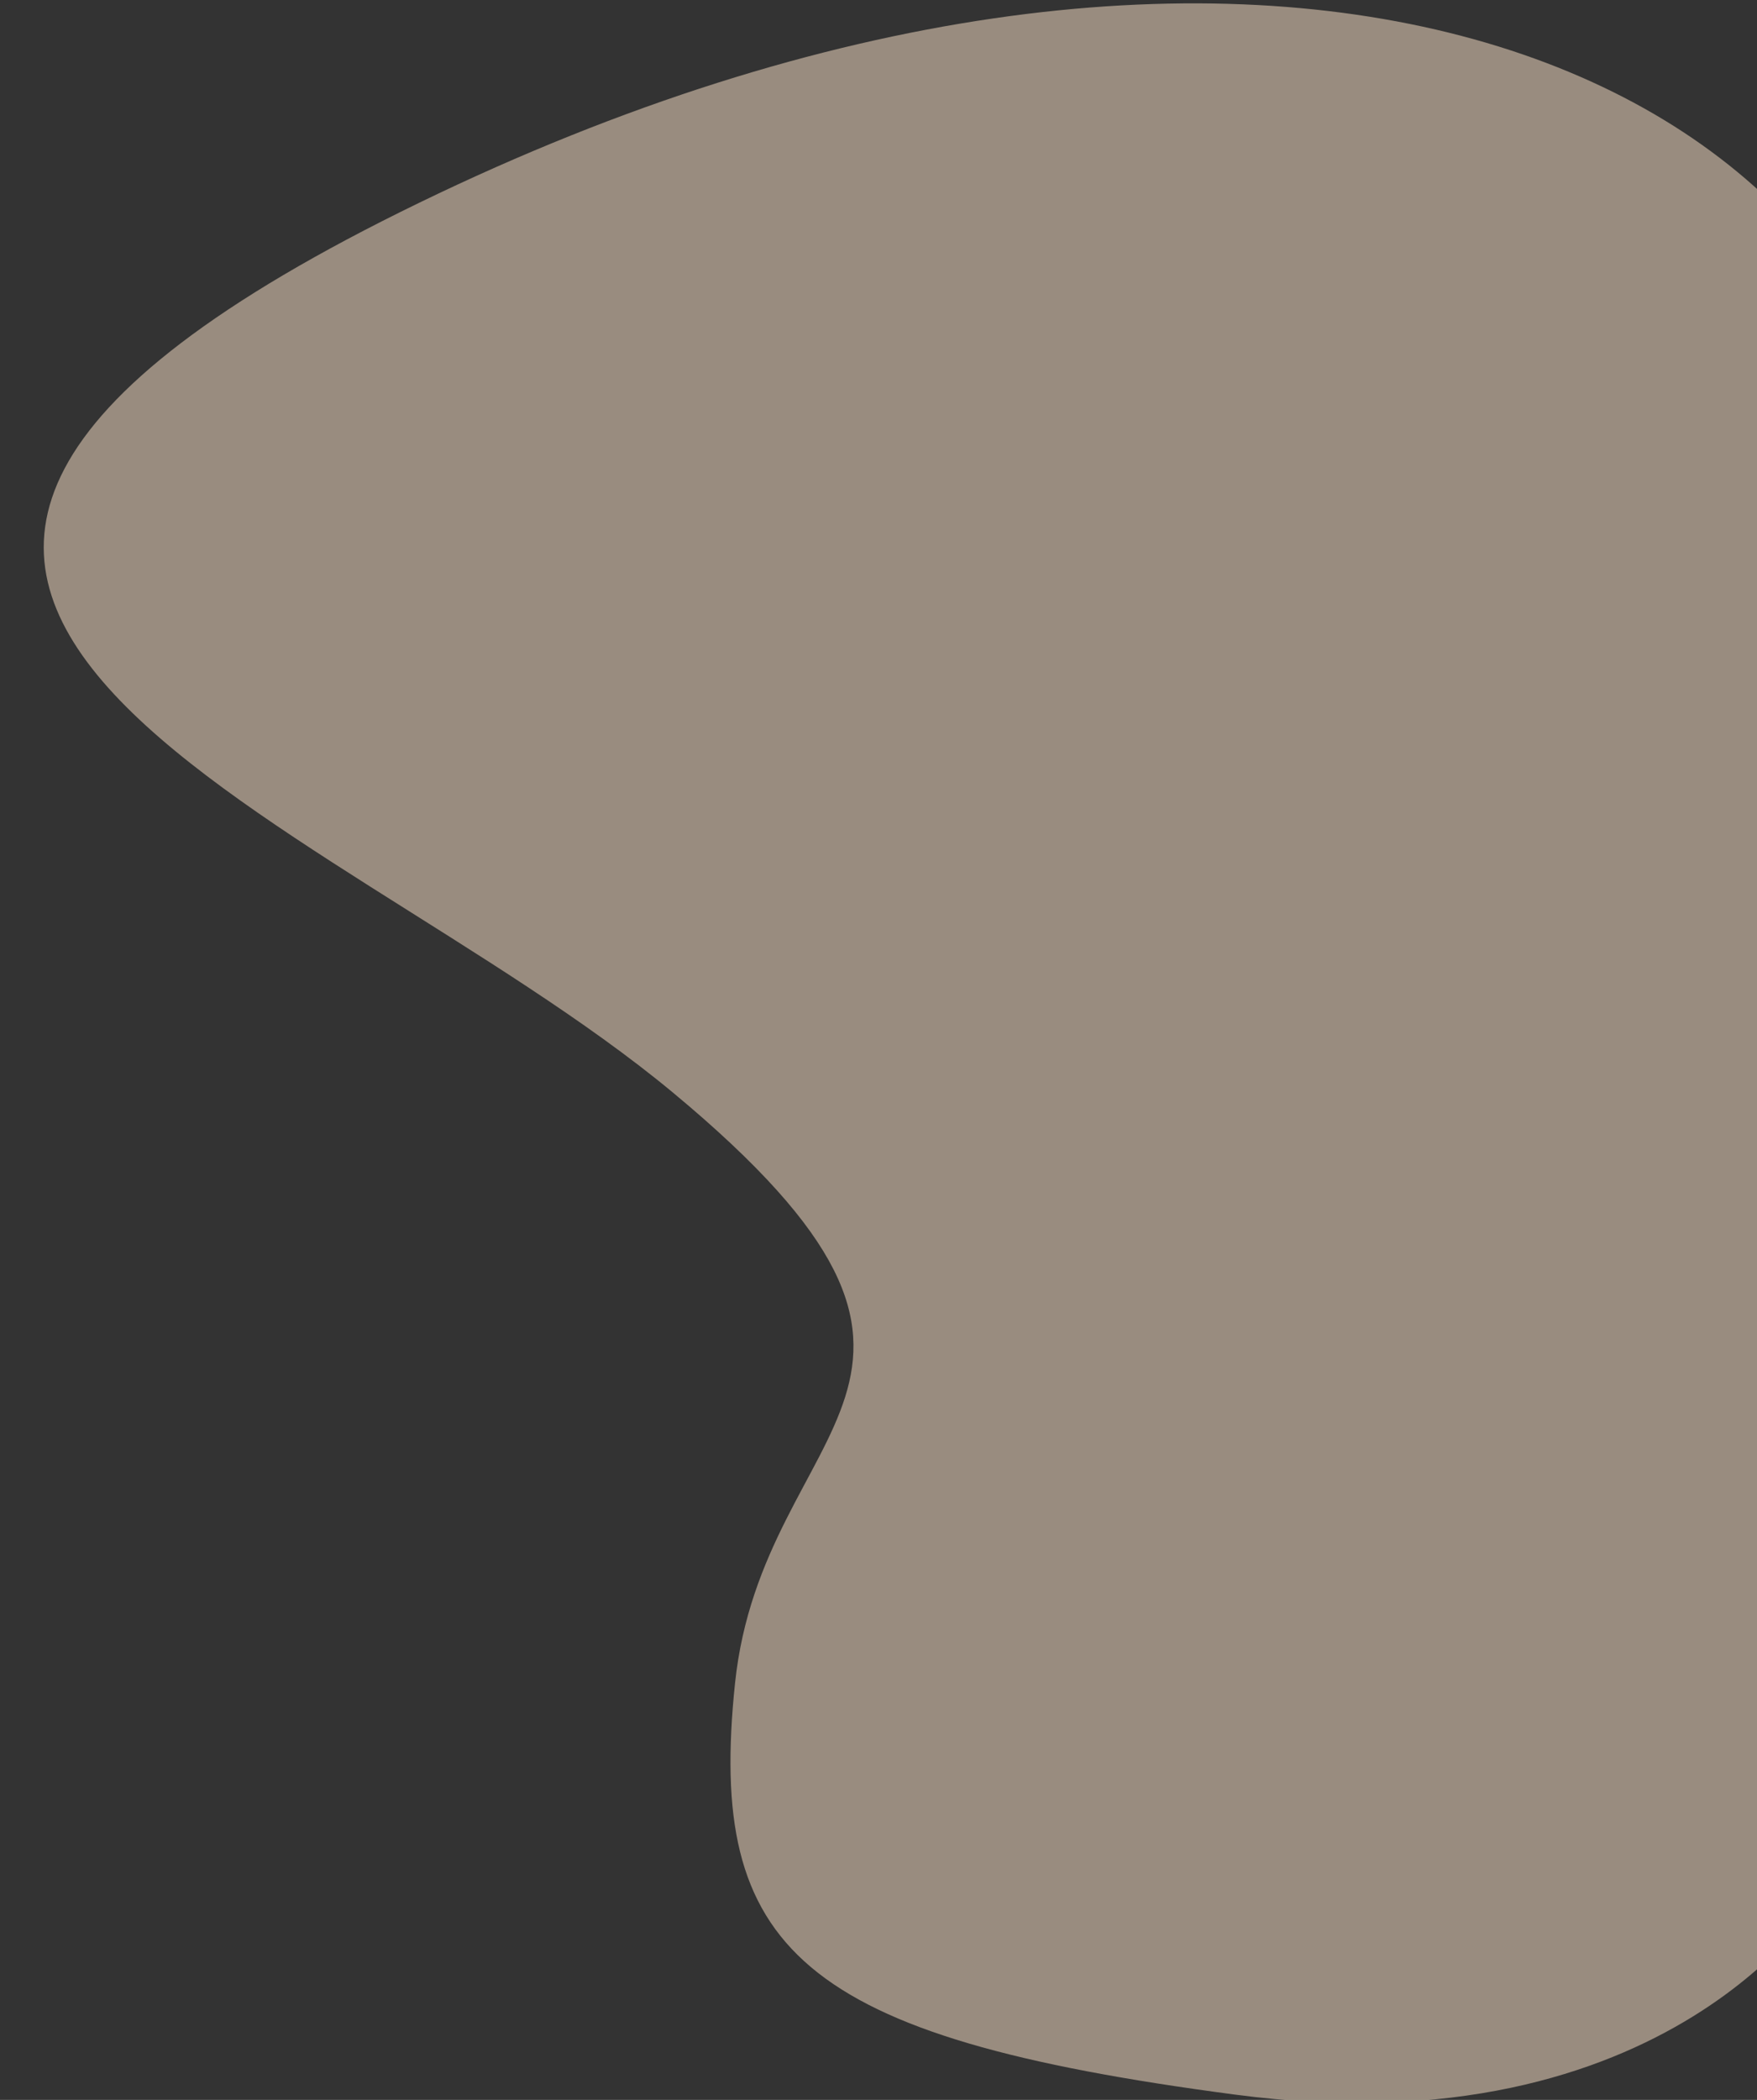 <svg xmlns="http://www.w3.org/2000/svg" xmlns:xlink="http://www.w3.org/1999/xlink" width="837" height="1000" viewBox="0 0 837 1000"><rect x="0" y="0" width="837" height="1000" fill="#333333" stroke="none"/><defs><clipPath id="a"><rect width="837" height="1000" transform="translate(1675 5428)" fill="none" stroke="#707070" stroke-width="1"/></clipPath></defs><g transform="translate(-1675 -5428)" clip-path="url(#a)"><path d="M42.6,180.78s84.5-113.7,288.192-64.659,242.555,95.112,216.151,219.587-150.88,128.248,0,282.9,482.815,286.672,75.44,433.779-697.819,0-697.819-226.32S42.6,180.78,42.6,180.78Z" transform="matrix(-0.995, 0.105, -0.105, -0.995, 2604.6, 6506.276)" fill="#ffe7cc" opacity="0.5"/></g></svg>